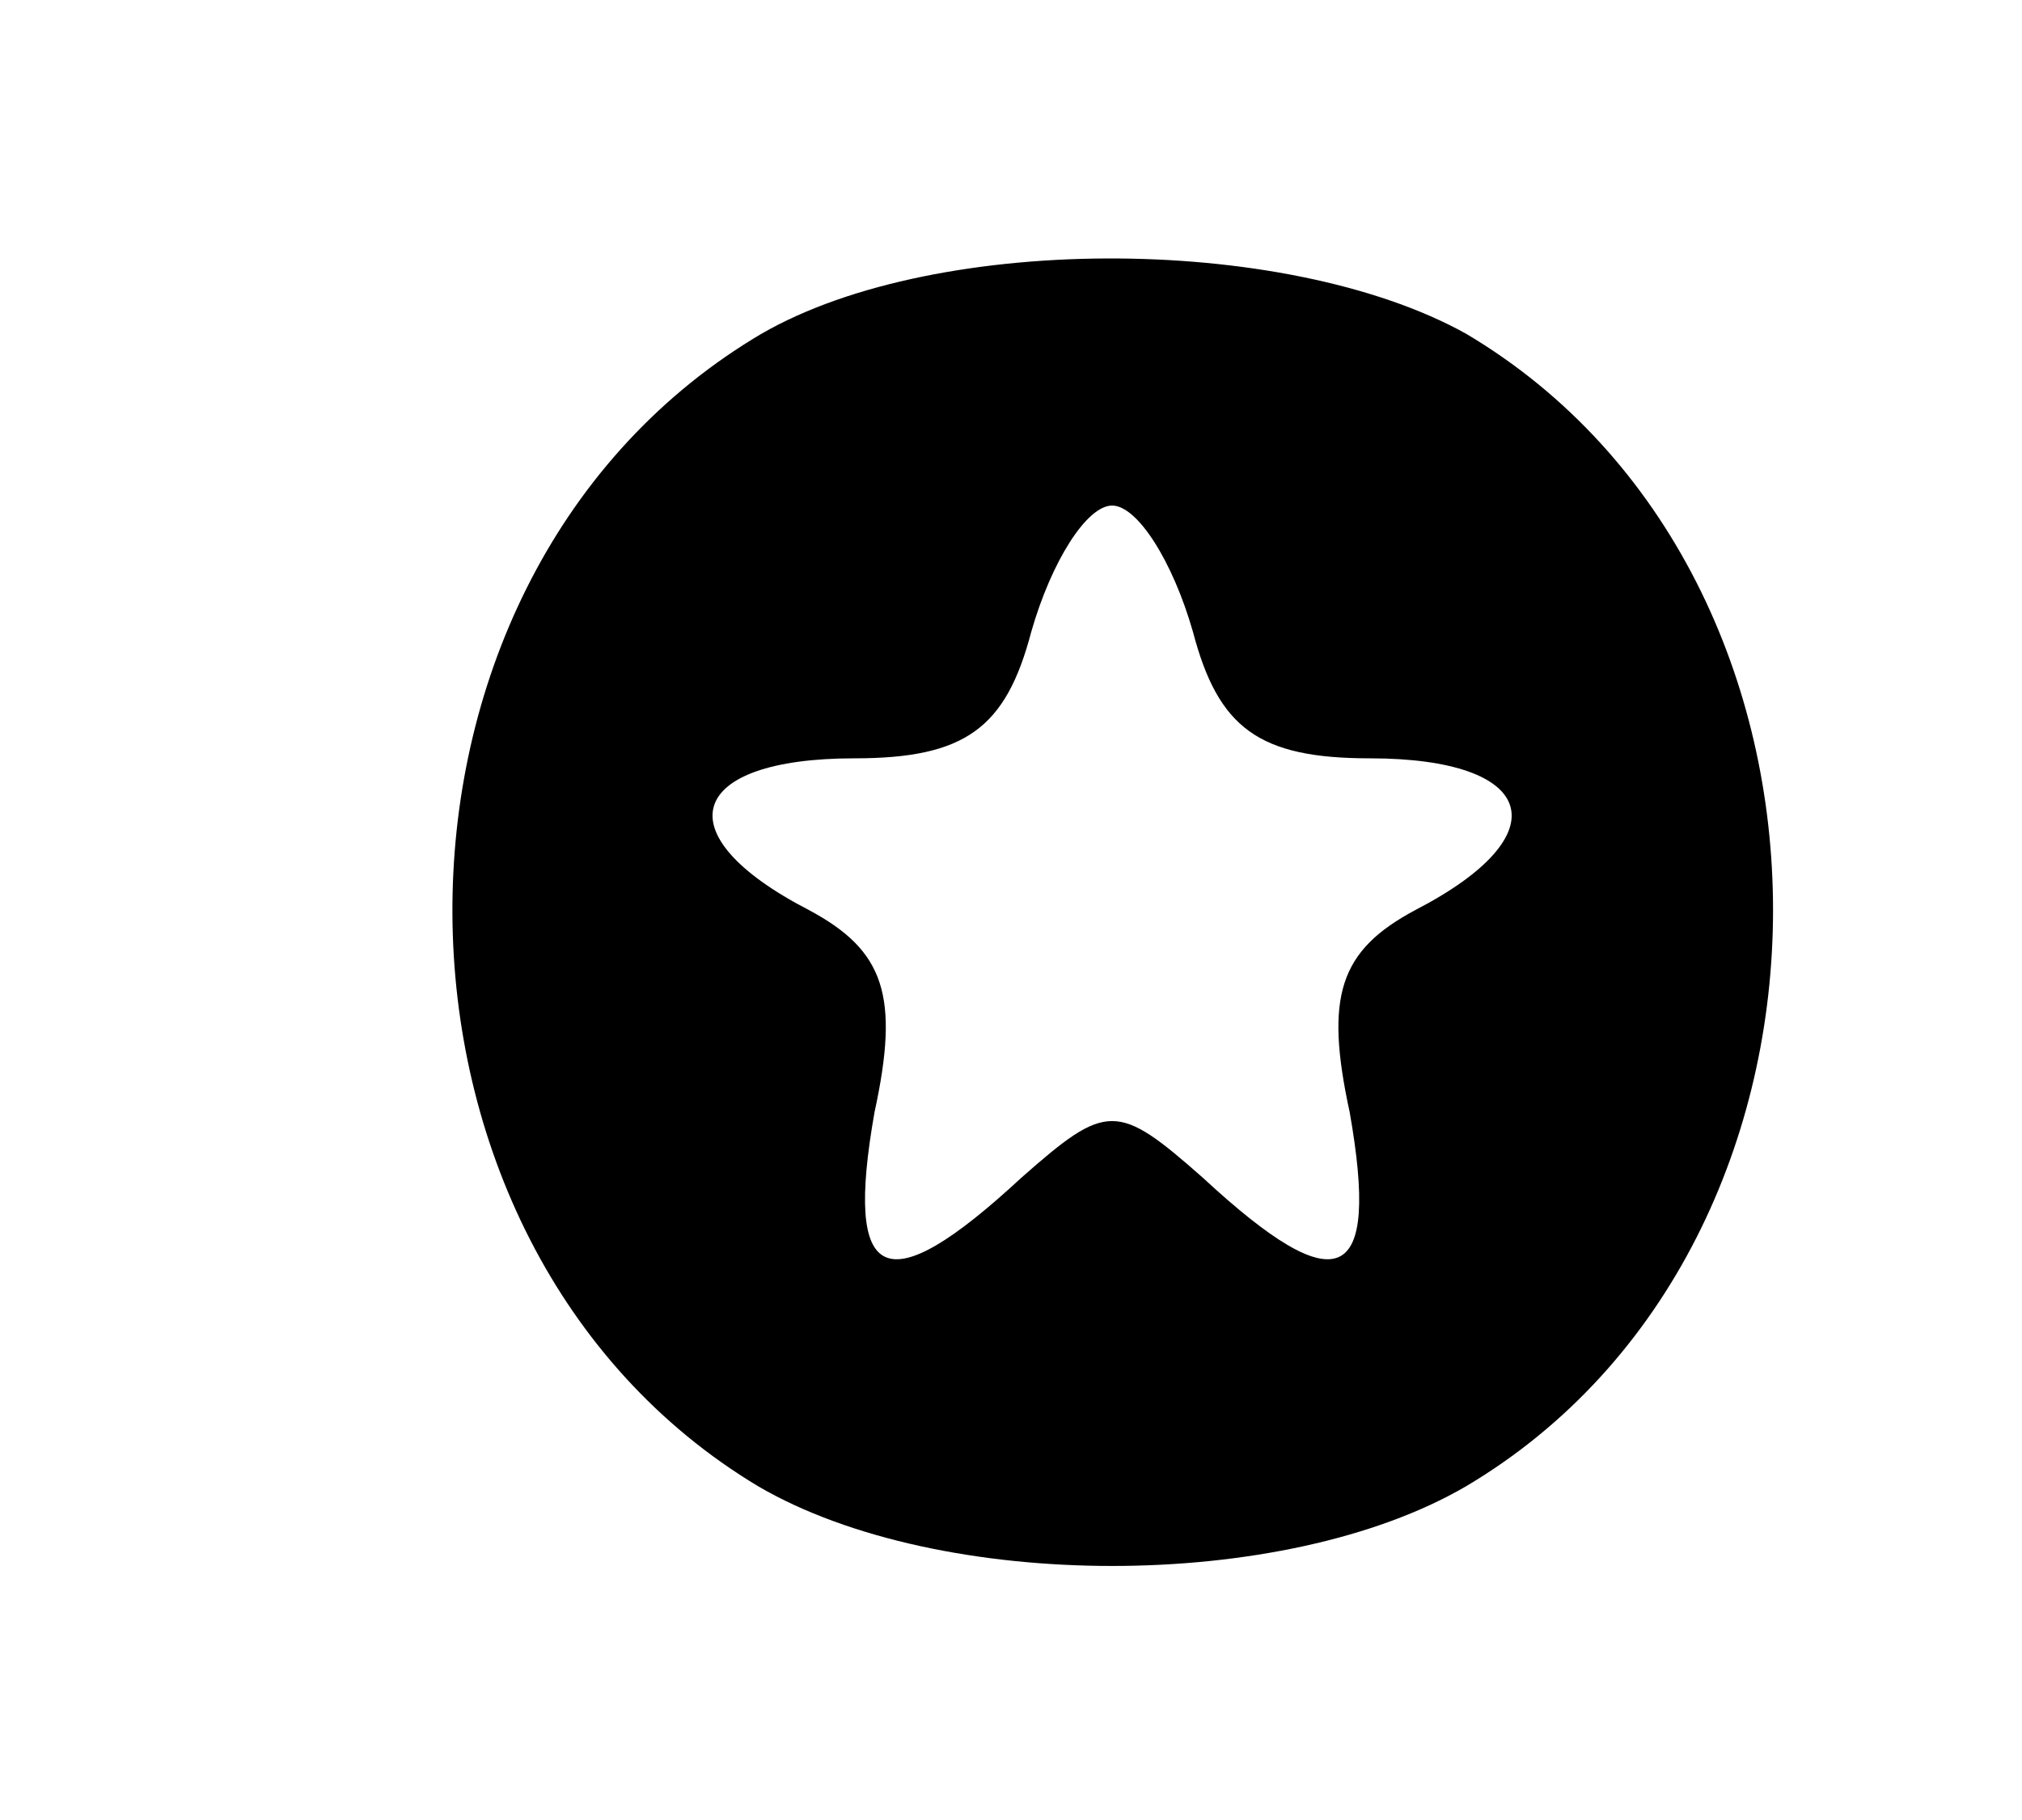 <?xml version="1.0" standalone="no"?>
<!DOCTYPE svg PUBLIC "-//W3C//DTD SVG 20010904//EN"
 "http://www.w3.org/TR/2001/REC-SVG-20010904/DTD/svg10.dtd">
<svg version="1.0" xmlns="http://www.w3.org/2000/svg"
 width="40pt" height="36pt" viewBox="0 0 40 36"
 preserveAspectRatio="xMidYMid meet">
<g transform="translate(0,36) scale(0.1,-0.1)"
fill="#000000" stroke="none">
<path d="M149 293 c-80 -49 -79 -179 1 -227 36 -21 104 -21 140 0 81 48 81
180 0 228 -36 20 -107 20 -141 -1z m87 -58 c5 -19 13 -25 35 -25 33 0 38 -15
9 -30 -15 -8 -18 -17 -13 -40 6 -34 -2 -38 -29 -13 -17 15 -19 15 -36 0 -27
-25 -35 -21 -29 13 5 23 2 32 -13 40 -29 15 -24 30 9 30 22 0 30 6 35 25 4 14
11 25 16 25 5 0 12 -11 16 -25z"/>
</g>
</svg>
